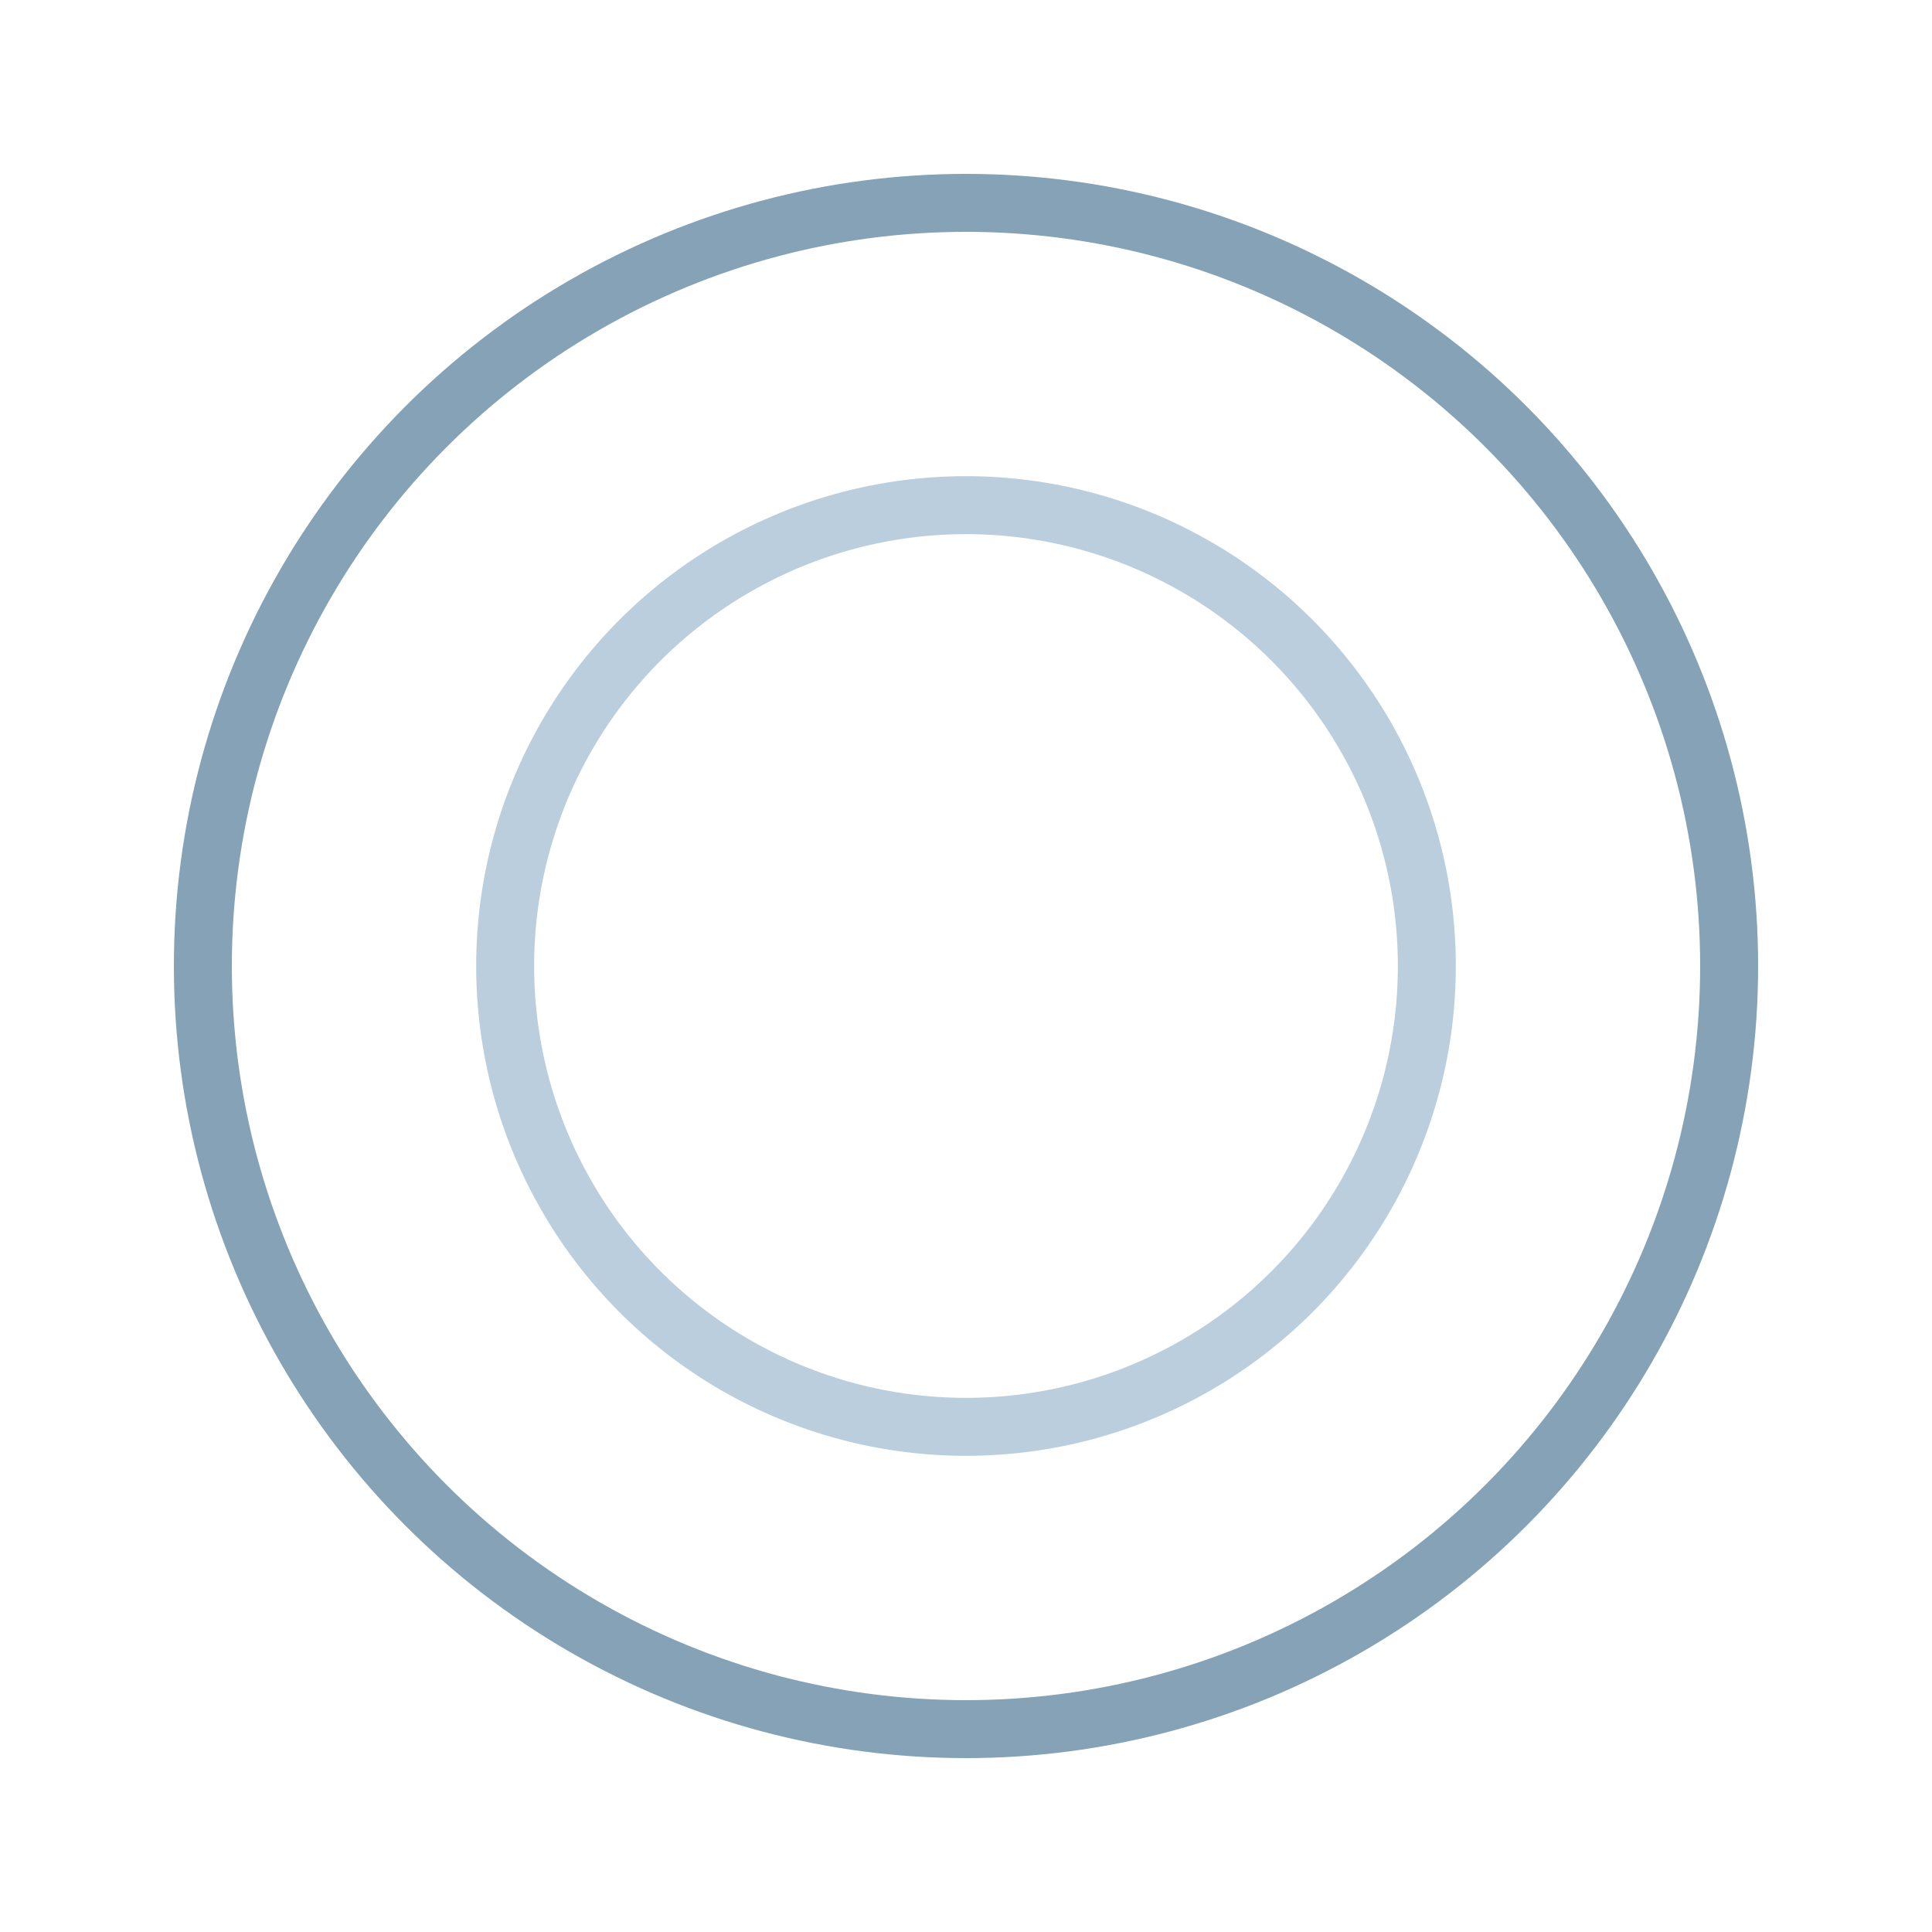 <?xml version="1.0" encoding="utf-8"?><svg xmlns="http://www.w3.org/2000/svg" xmlns:xlink="http://www.w3.org/1999/xlink" style="margin: auto; background: none; display: block; shape-rendering: auto;" width="237px" height="237px" viewBox="0 0 100 100" preserveAspectRatio="xMidYMid"><circle cx="50" cy="50" r="39.5" fill="none" stroke="#85a2b6" stroke-width="3"><animate attributeName="r" repeatCount="indefinite" dur="1.299s" values="0;40" keyTimes="0;1" keySplines="0 0.2 0.8 1" calcMode="spline" begin="-0.649s"></animate><animate attributeName="opacity" repeatCount="indefinite" dur="1.299s" values="1;0" keyTimes="0;1" keySplines="0.2 0 0.8 1" calcMode="spline" begin="-0.649s"></animate></circle><circle cx="50" cy="50" r="23.853" fill="none" stroke="#bbcedd" stroke-width="3"><animate attributeName="r" repeatCount="indefinite" dur="1.299s" values="0;40" keyTimes="0;1" keySplines="0 0.2 0.8 1" calcMode="spline"></animate><animate attributeName="opacity" repeatCount="indefinite" dur="1.299s" values="1;0" keyTimes="0;1" keySplines="0.2 0 0.8 1" calcMode="spline"></animate></circle><!-- [ldio] generated by https://loading.io/ --></svg>